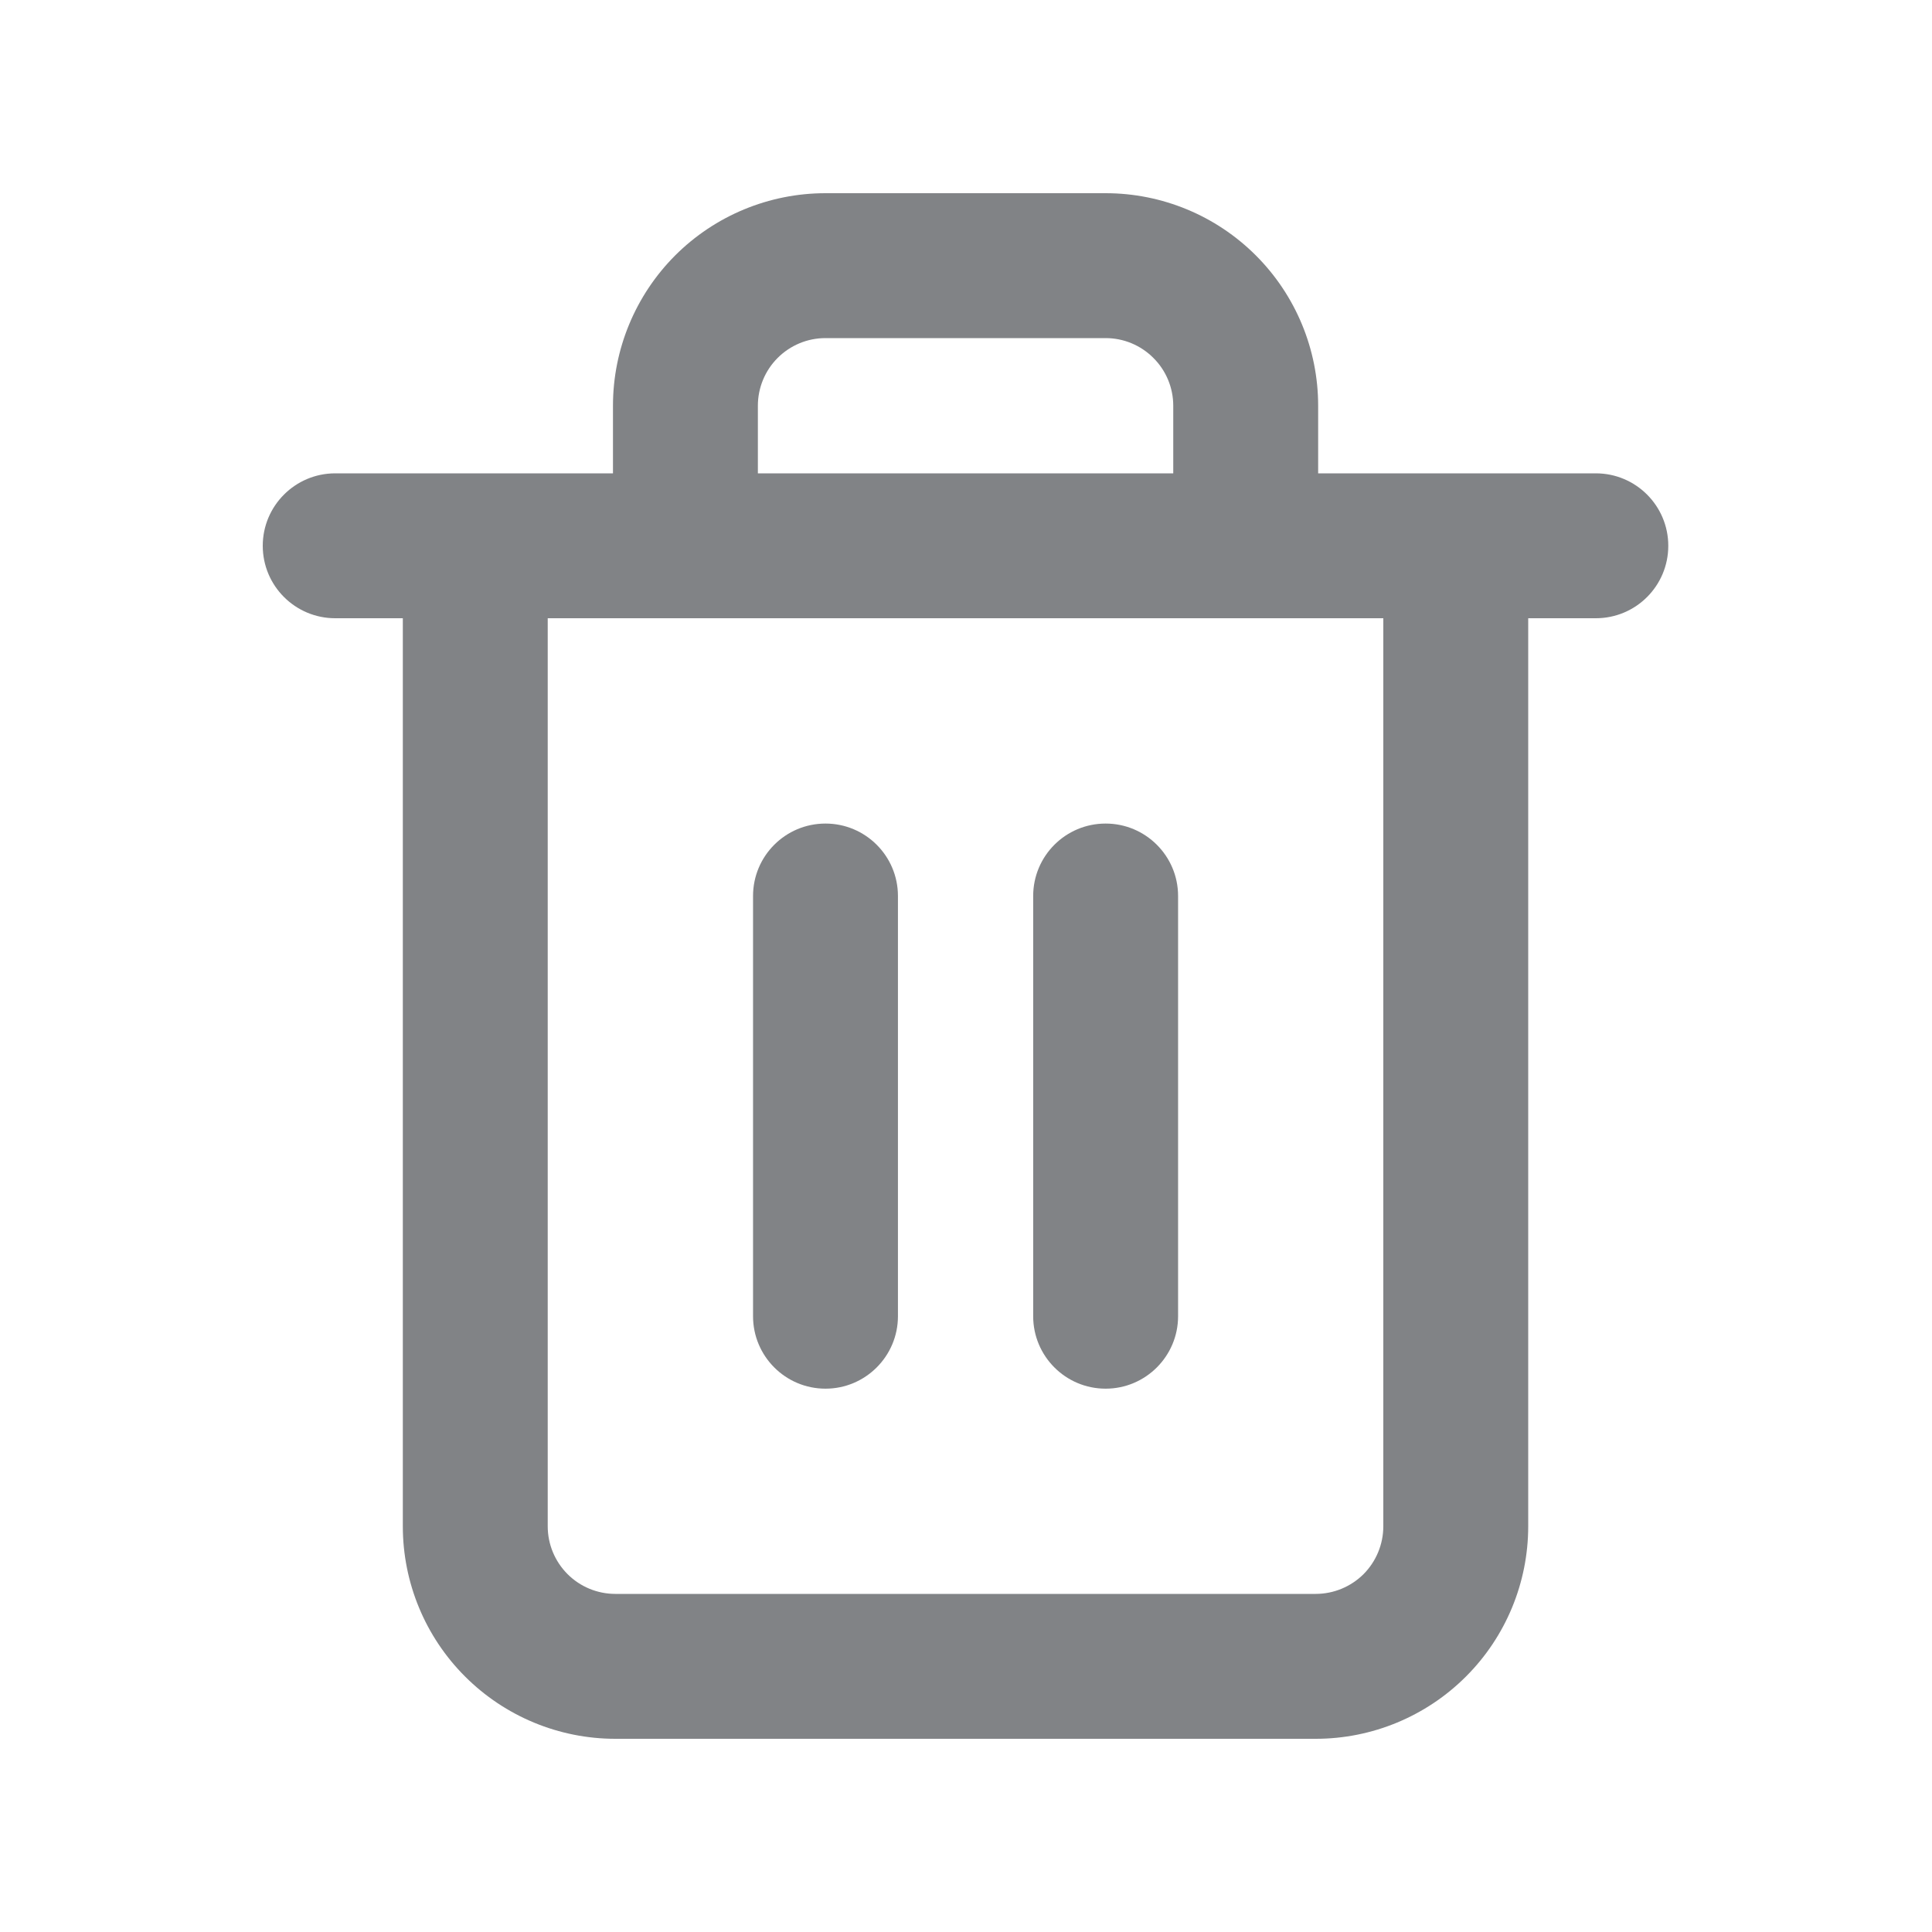 <svg width="22" height="22" viewBox="0 0 22 22" fill="none" xmlns="http://www.w3.org/2000/svg">
<path fill-rule="evenodd" clip-rule="evenodd" d="M8.855 4.076C9 3.931 9.195 3.85 9.4 3.85H12.59C12.794 3.85 12.99 3.931 13.134 4.076C13.279 4.22 13.36 4.416 13.36 4.62V5.39L8.63 5.39V4.62C8.63 4.416 8.711 4.22 8.855 4.076ZM6.98 5.39V4.62C6.98 3.978 7.235 3.363 7.688 2.909C8.142 2.455 8.758 2.2 9.4 2.2H12.59C13.232 2.2 13.847 2.455 14.301 2.909C14.755 3.363 15.01 3.978 15.01 4.62V5.39L18.172 5.39C18.628 5.39 18.997 5.76 18.997 6.215C18.997 6.671 18.628 7.04 18.172 7.04H17.402V17.38C17.402 18.022 17.147 18.638 16.693 19.091C16.239 19.545 15.624 19.8 14.982 19.8H7.007C6.365 19.8 5.75 19.545 5.296 19.091C4.842 18.638 4.587 18.022 4.587 17.38V7.04H3.817C3.362 7.04 2.992 6.671 2.992 6.215C2.992 5.76 3.362 5.39 3.817 5.39H6.98ZM6.237 17.38V7.04H15.752V17.38C15.752 17.584 15.671 17.78 15.527 17.925C15.382 18.069 15.186 18.15 14.982 18.15H7.007C6.803 18.15 6.607 18.069 6.463 17.925C6.318 17.78 6.237 17.584 6.237 17.38ZM9.4 9.378C9.855 9.378 10.225 9.747 10.225 10.203V14.988C10.225 15.443 9.855 15.813 9.4 15.813C8.944 15.813 8.575 15.443 8.575 14.988V10.203C8.575 9.747 8.944 9.378 9.4 9.378ZM13.415 10.203C13.415 9.747 13.045 9.378 12.59 9.378C12.134 9.378 11.765 9.747 11.765 10.203V14.988C11.765 15.443 12.134 15.813 12.59 15.813C13.045 15.813 13.415 15.443 13.415 14.988V10.203Z" fill="#818386"/>
</svg>
